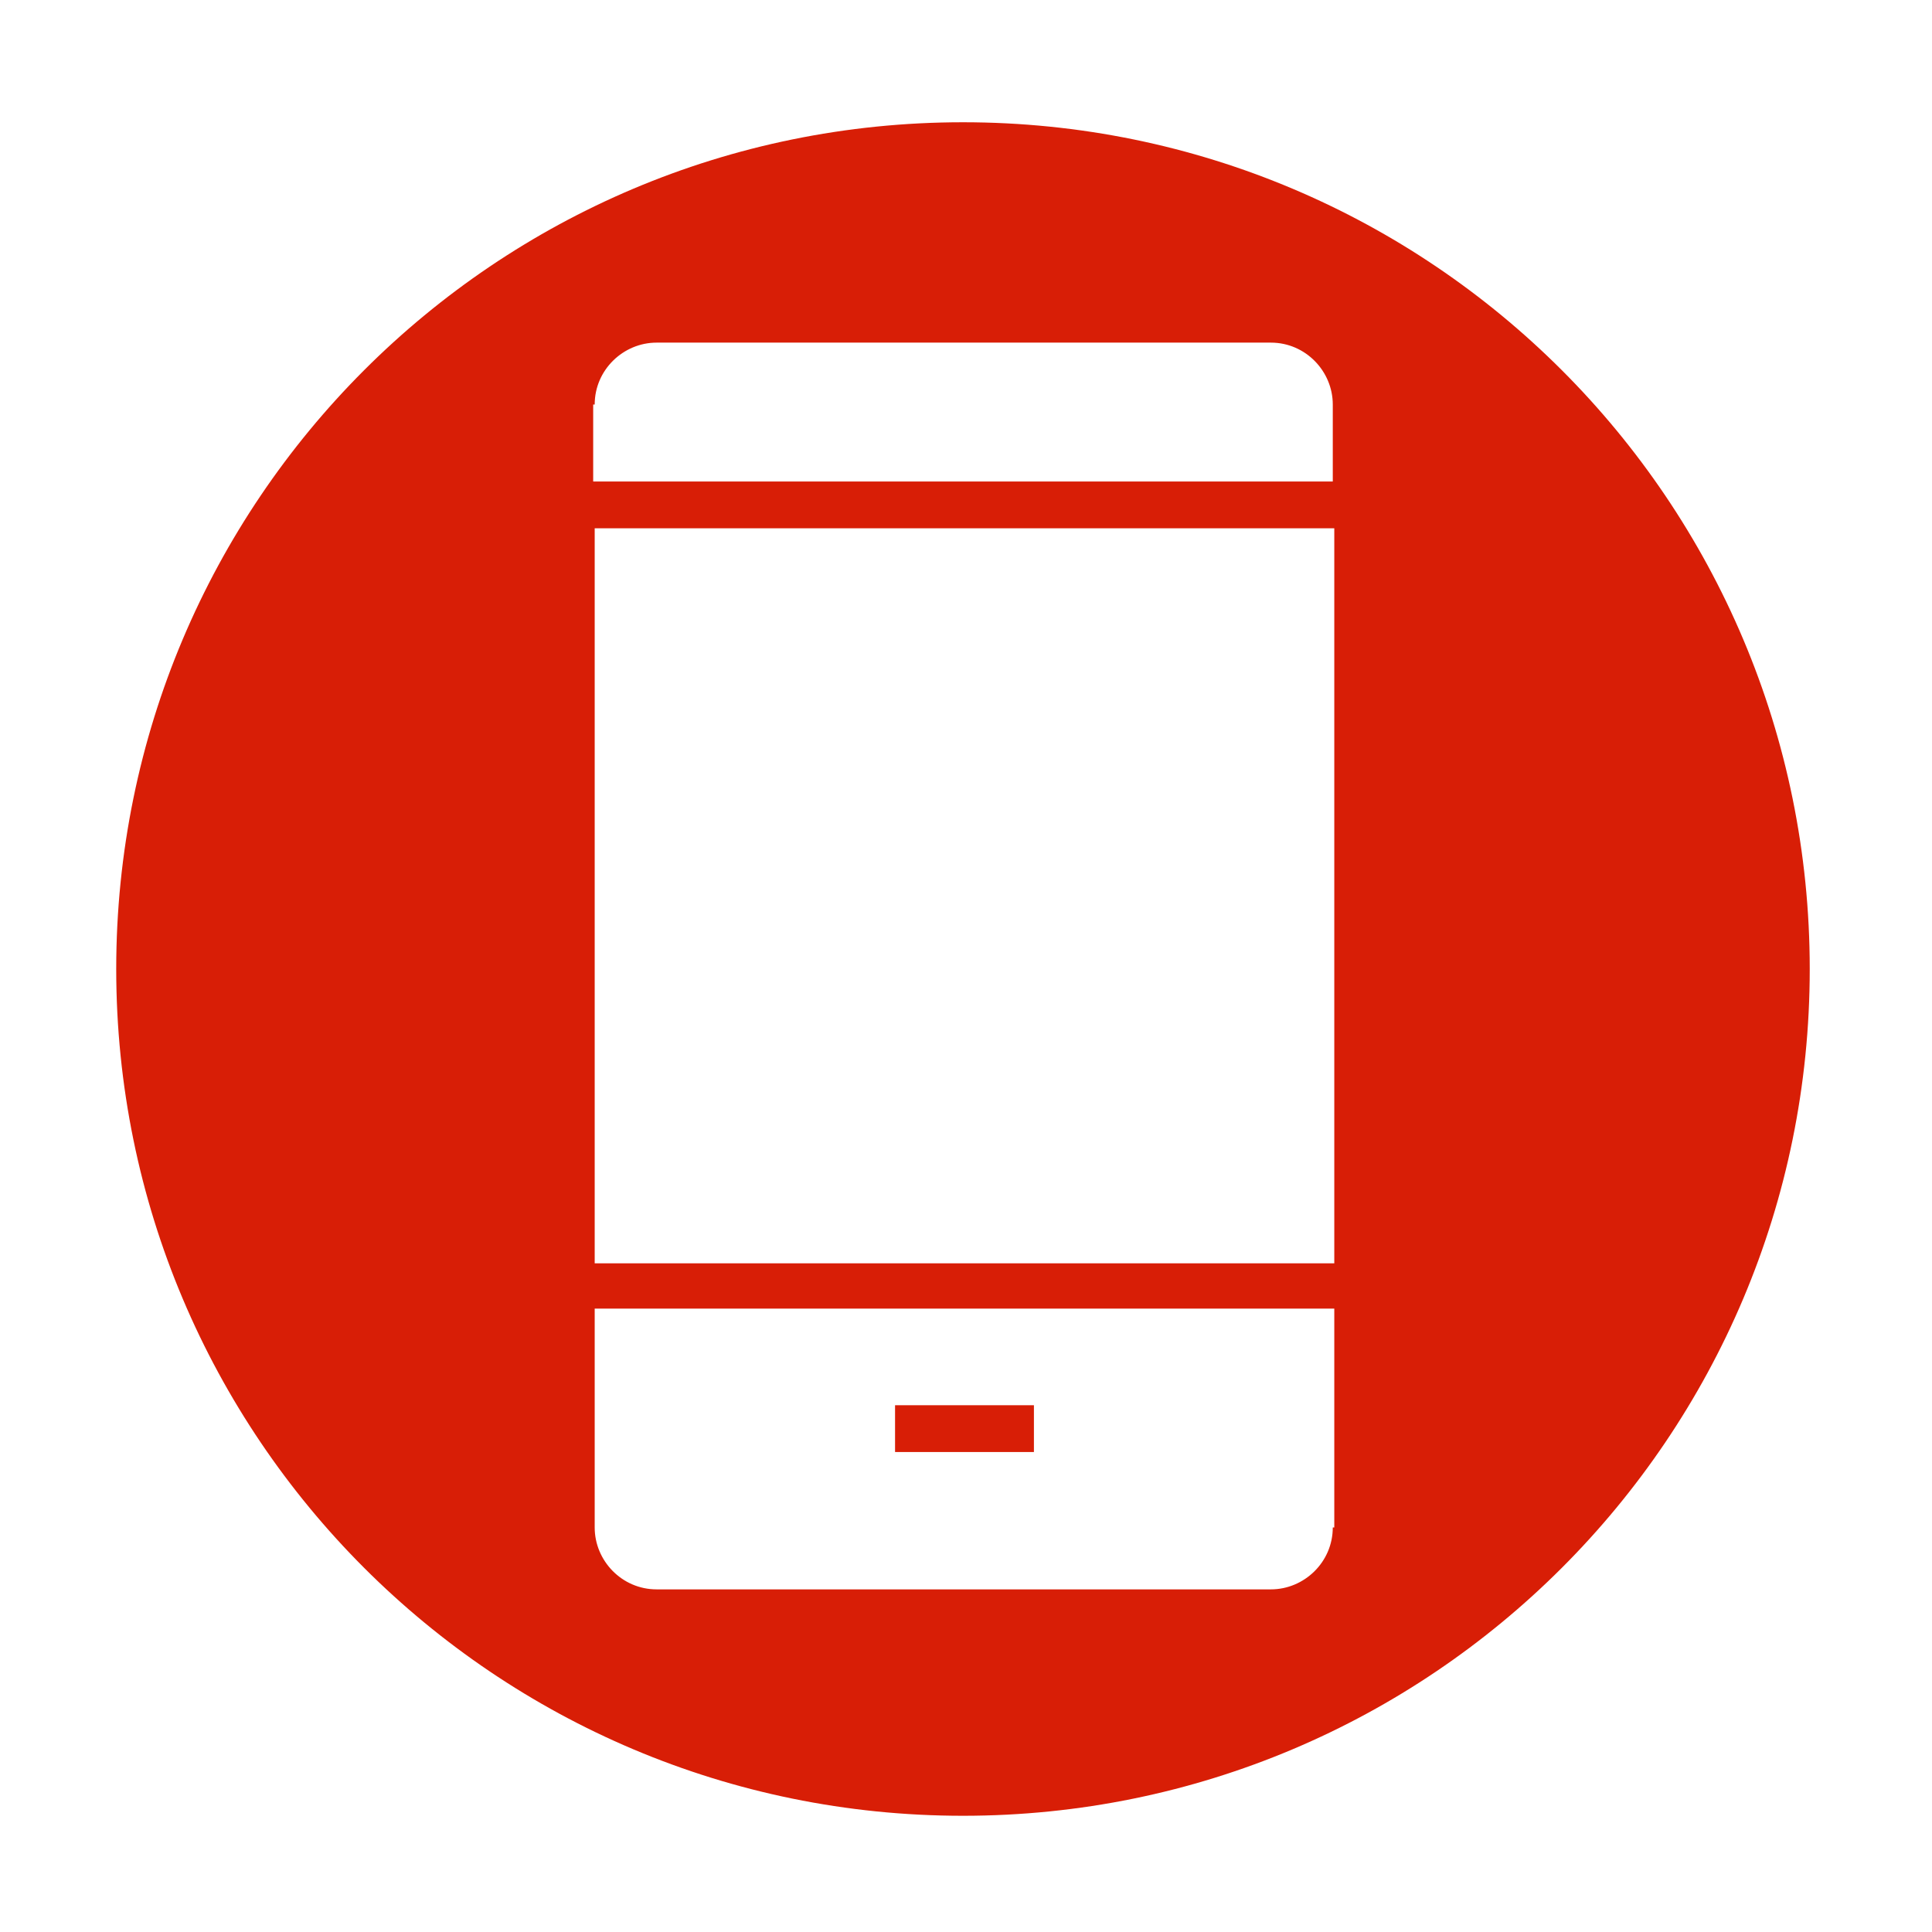 <?xml version="1.0" standalone="no"?><!DOCTYPE svg PUBLIC "-//W3C//DTD SVG 1.1//EN" "http://www.w3.org/Graphics/SVG/1.1/DTD/svg11.dtd"><svg t="1481684694466" class="icon" style="" viewBox="0 0 1024 1024" version="1.1" xmlns="http://www.w3.org/2000/svg" p-id="2949" xmlns:xlink="http://www.w3.org/1999/xlink" width="32" height="32"><defs><style type="text/css"></style></defs><path d="M474.4 744.8l73.6 0 0 24.8-73.6 0 0-24.8Z" p-id="2950" fill="#d81e06"></path><path d="M510.4 64.8c-248 0-448.8 200.8-448.8 448.8 0 248 200.8 448.8 448.8 448.8 248 0 448.8-200.8 448.8-448.8C959.2 265.6 758.4 64.8 510.4 64.8zM315.2 214.4c0-18.4 15.2-32.8 32.8-32.8l325.6 0c18.4 0 32.8 15.2 32.8 32.8l0 40.8-392 0L314.4 214.4zM315.2 280l392 0 0 389.6-392 0L315.2 280zM706.4 809.6c0 18.4-15.2 32.8-32.8 32.8L348 842.4c-18.4 0-32.8-15.2-32.8-32.8L315.2 693.6l392 0L707.2 809.6z" p-id="2951" fill="#d81e06"></path></svg>